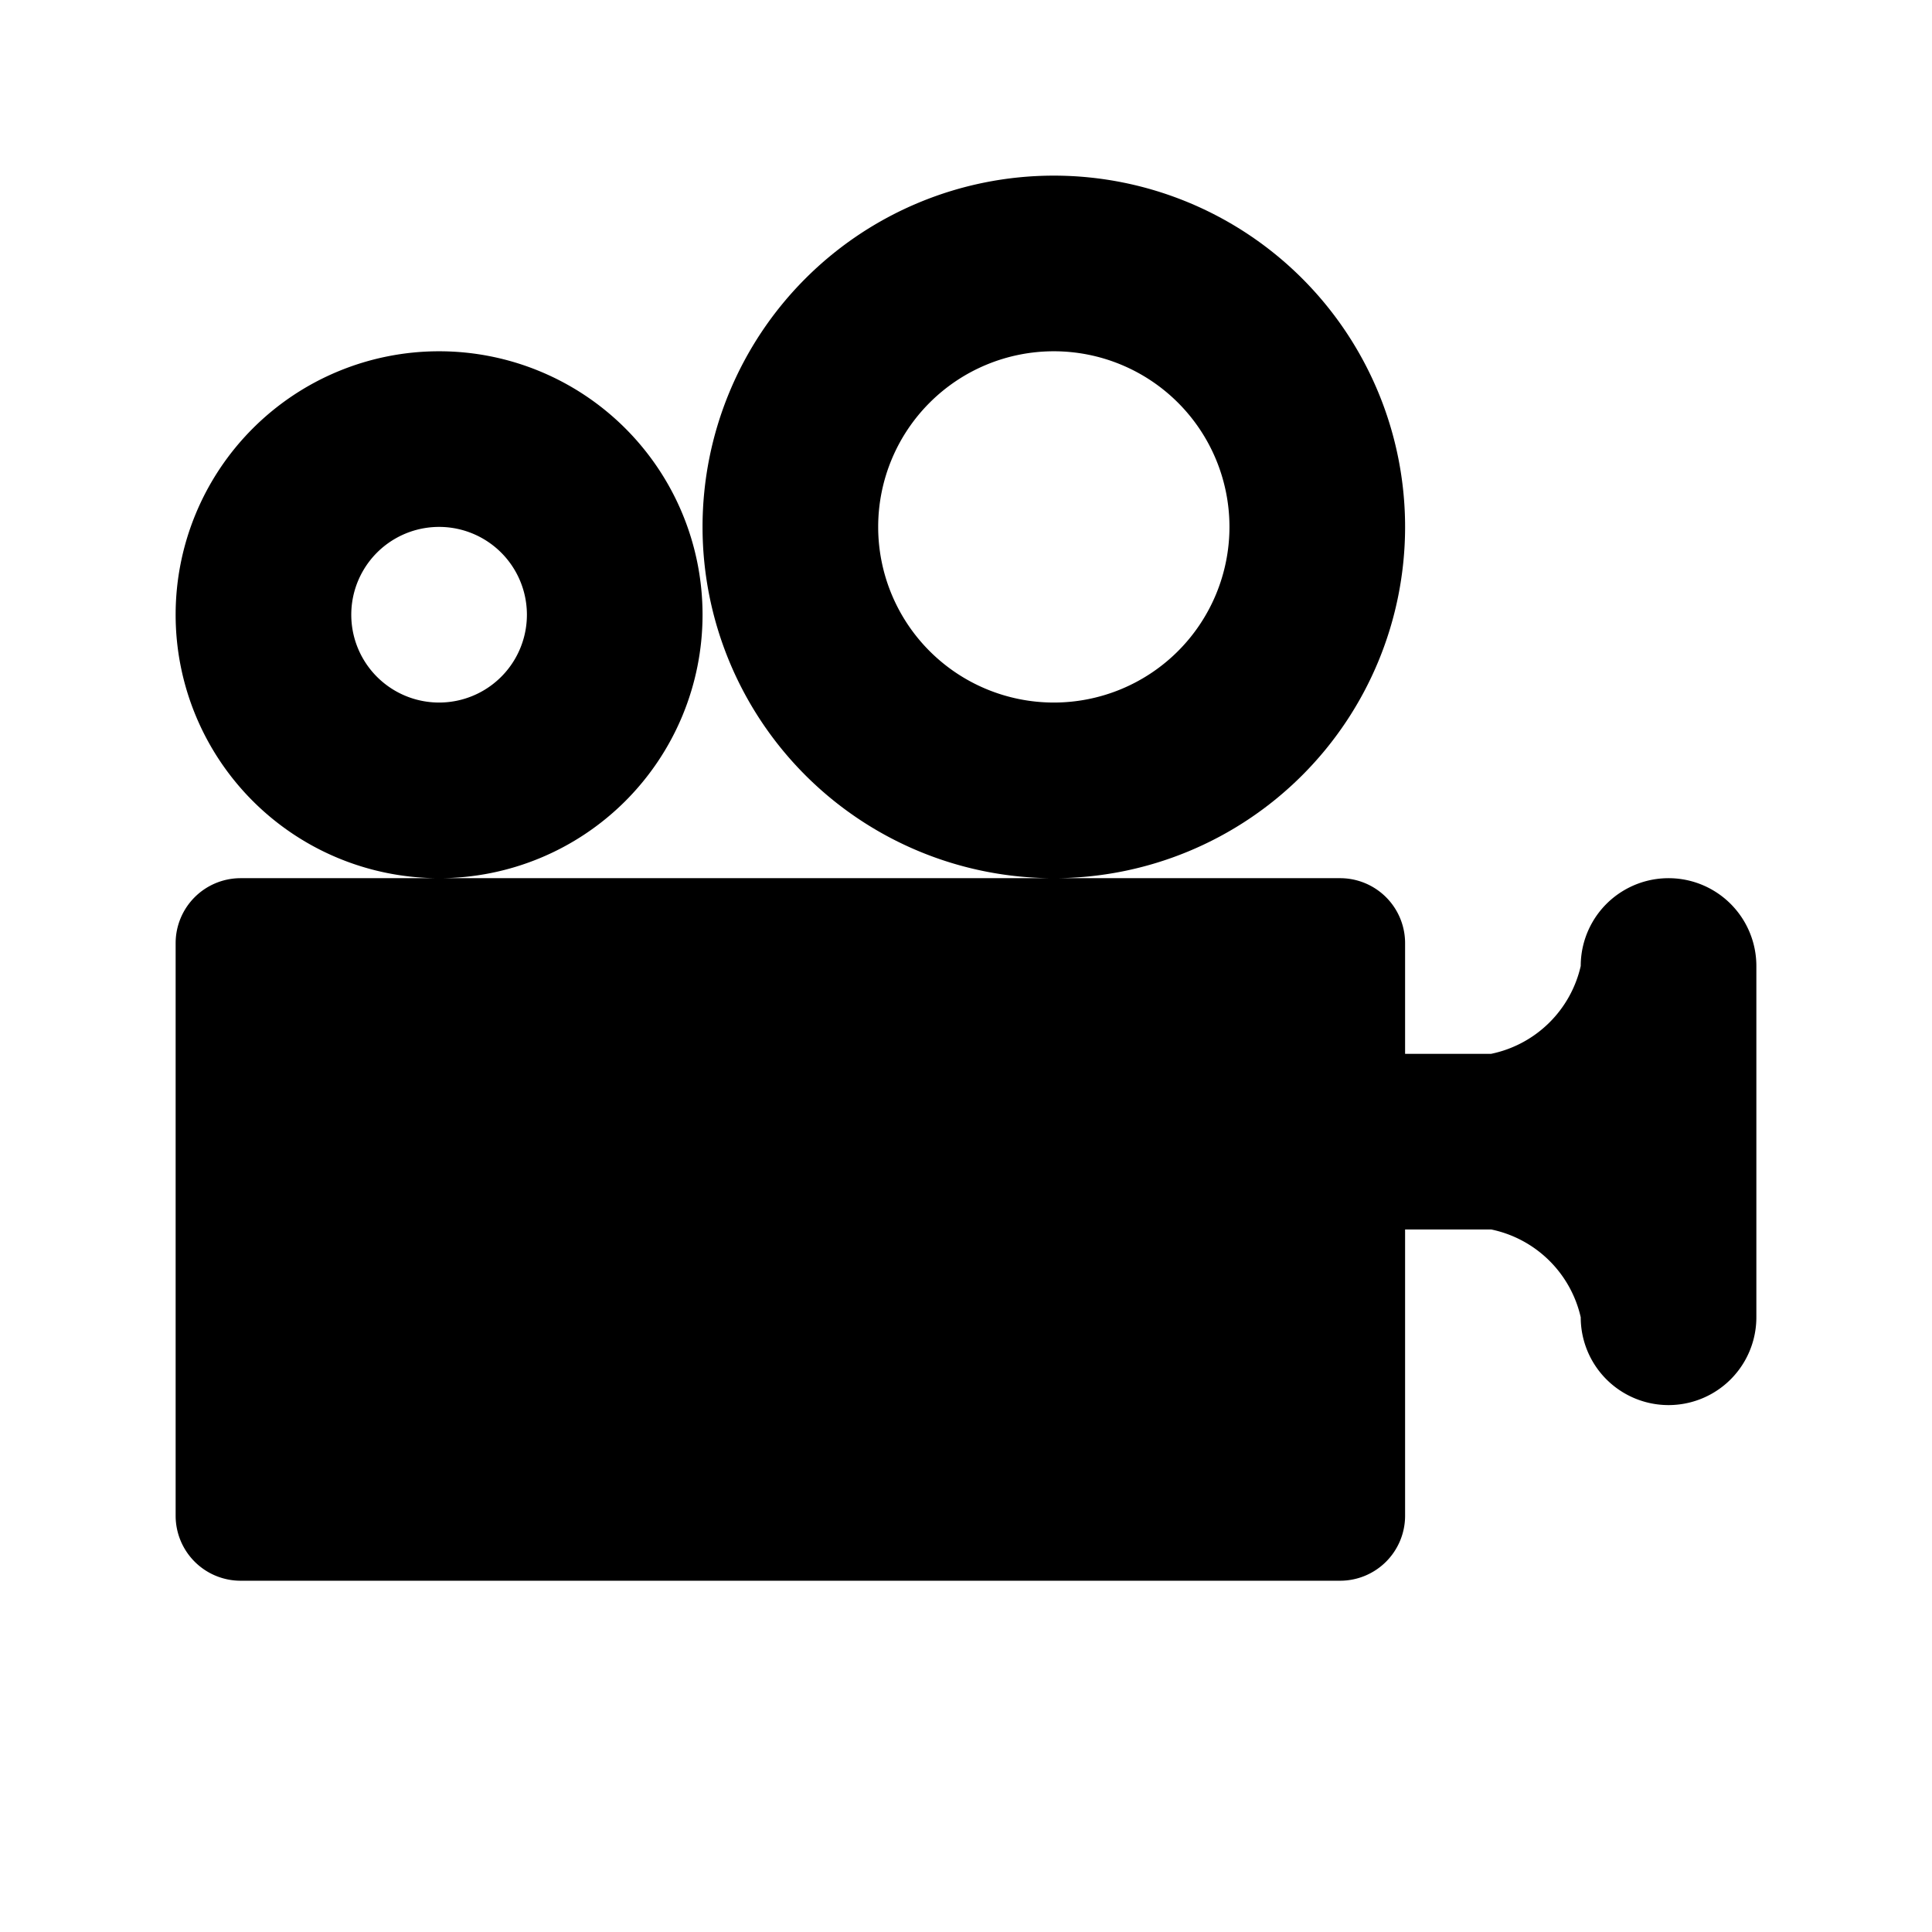 <svg xmlns="http://www.w3.org/2000/svg" width="11" height="11"><path d="M10 5.5v2a.5.5 0 01-1 0 .66.66 0 00-.51-.5H8v1.63a.37.37 0 01-.37.37H1.37A.37.37 0 011 8.63V5.37A.37.37 0 011.37 5h6.26a.37.37 0 01.37.37V6h.49A.66.66 0 009 5.5a.5.5 0 011 0zM2.5 2a1.5 1.5 0 100 3 1.5 1.5 0 000-3zm0 2a.5.5 0 110-1 .5.5 0 010 1zM6 1a2 2 0 100 4 2 2 0 000-4zm0 3a1 1 0 110-2 1 1 0 010 2z" fill="param(fill)"/></svg>